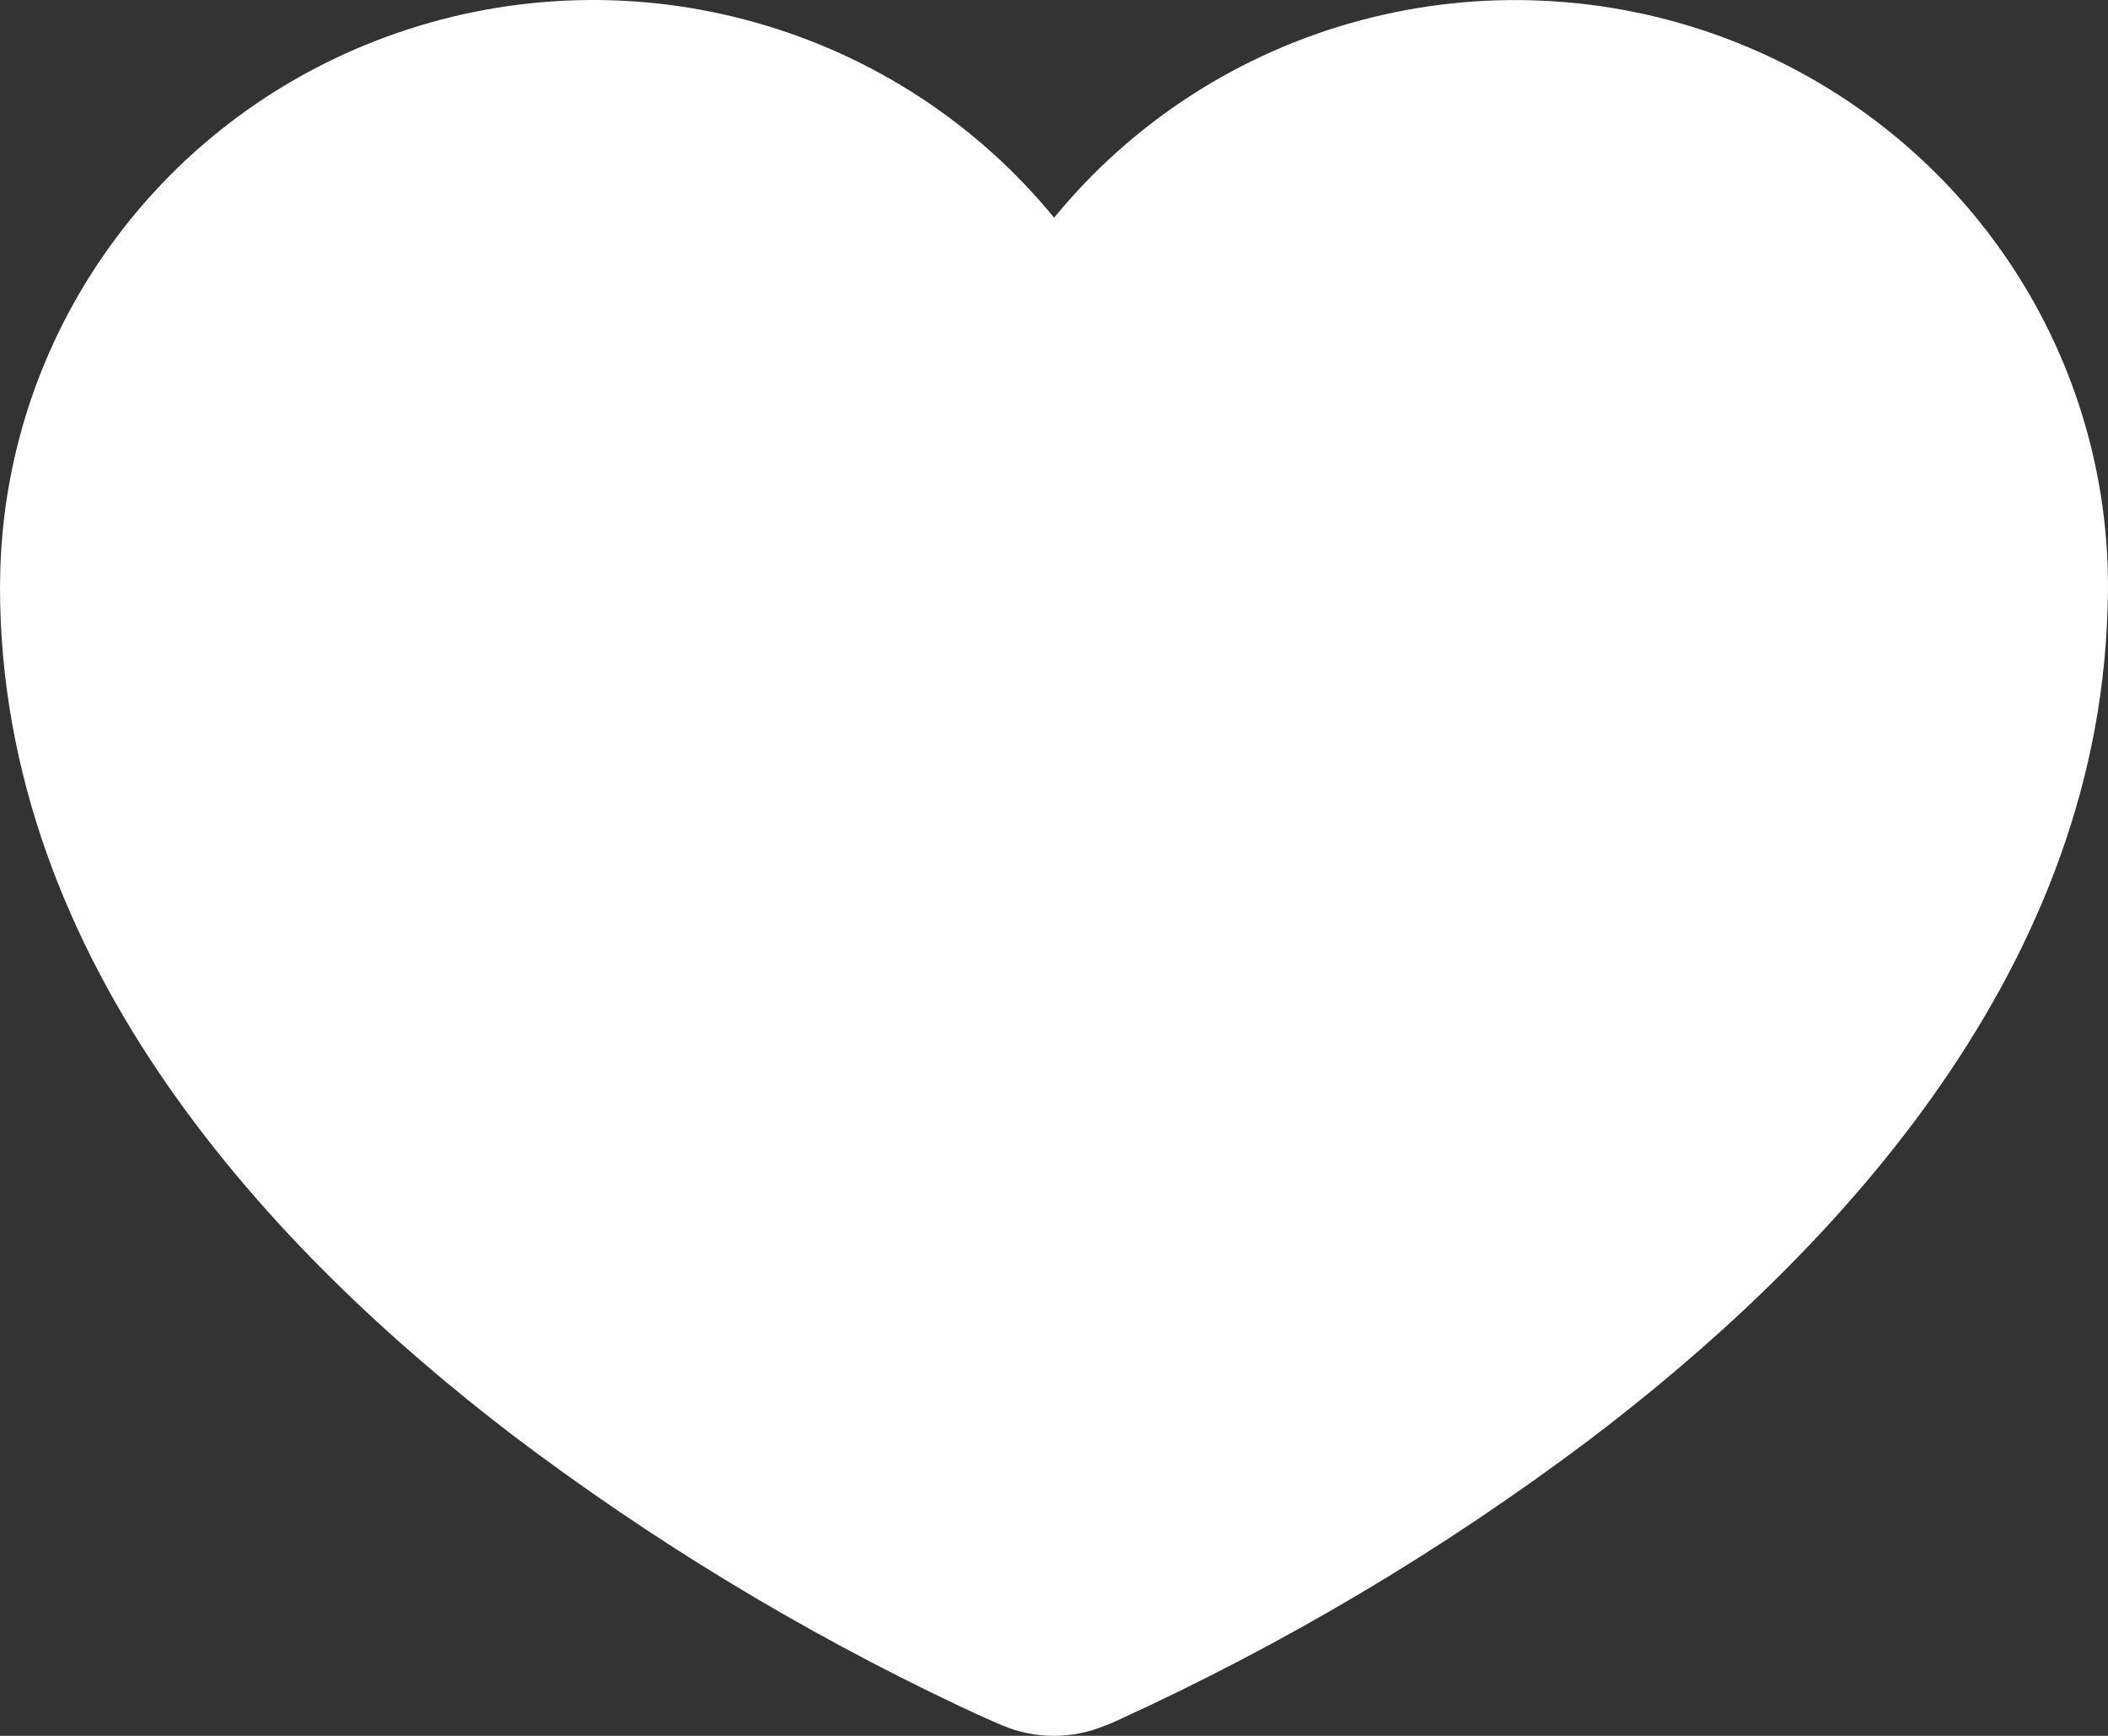 <svg width="17" height="14" viewBox="0 0 17 14" fill="none" xmlns="http://www.w3.org/2000/svg">
<rect x="0" y="0" width="17" height="14" fill="#333333" stroke="none"/>
<path d="M0.001 4.679C0.011 3.706 0.325 2.759 0.899 1.969C1.473 1.178 2.281 0.582 3.211 0.263C4.141 -0.057 5.148 -0.086 6.095 0.182C7.042 0.449 7.882 0.999 8.501 1.756C9.133 0.983 9.995 0.426 10.965 0.166C11.936 -0.095 12.964 -0.046 13.905 0.304C14.846 0.655 15.651 1.289 16.206 2.118C16.761 2.946 17.037 3.927 16.996 4.92C16.907 7.908 14.704 10.184 12.81 11.618C11.633 12.503 10.362 13.259 9.019 13.872C8.99 13.886 8.966 13.896 8.948 13.903L8.929 13.911L8.923 13.914H8.92C8.788 13.97 8.645 14 8.501 14C8.357 14 8.214 13.972 8.082 13.915H8.079L8.073 13.911L8.052 13.903C7.941 13.855 7.832 13.805 7.723 13.753C6.453 13.151 5.25 12.42 4.132 11.573C2.217 10.109 0 7.782 0 4.732L0.001 4.679Z" fill="white"/>
</svg>
